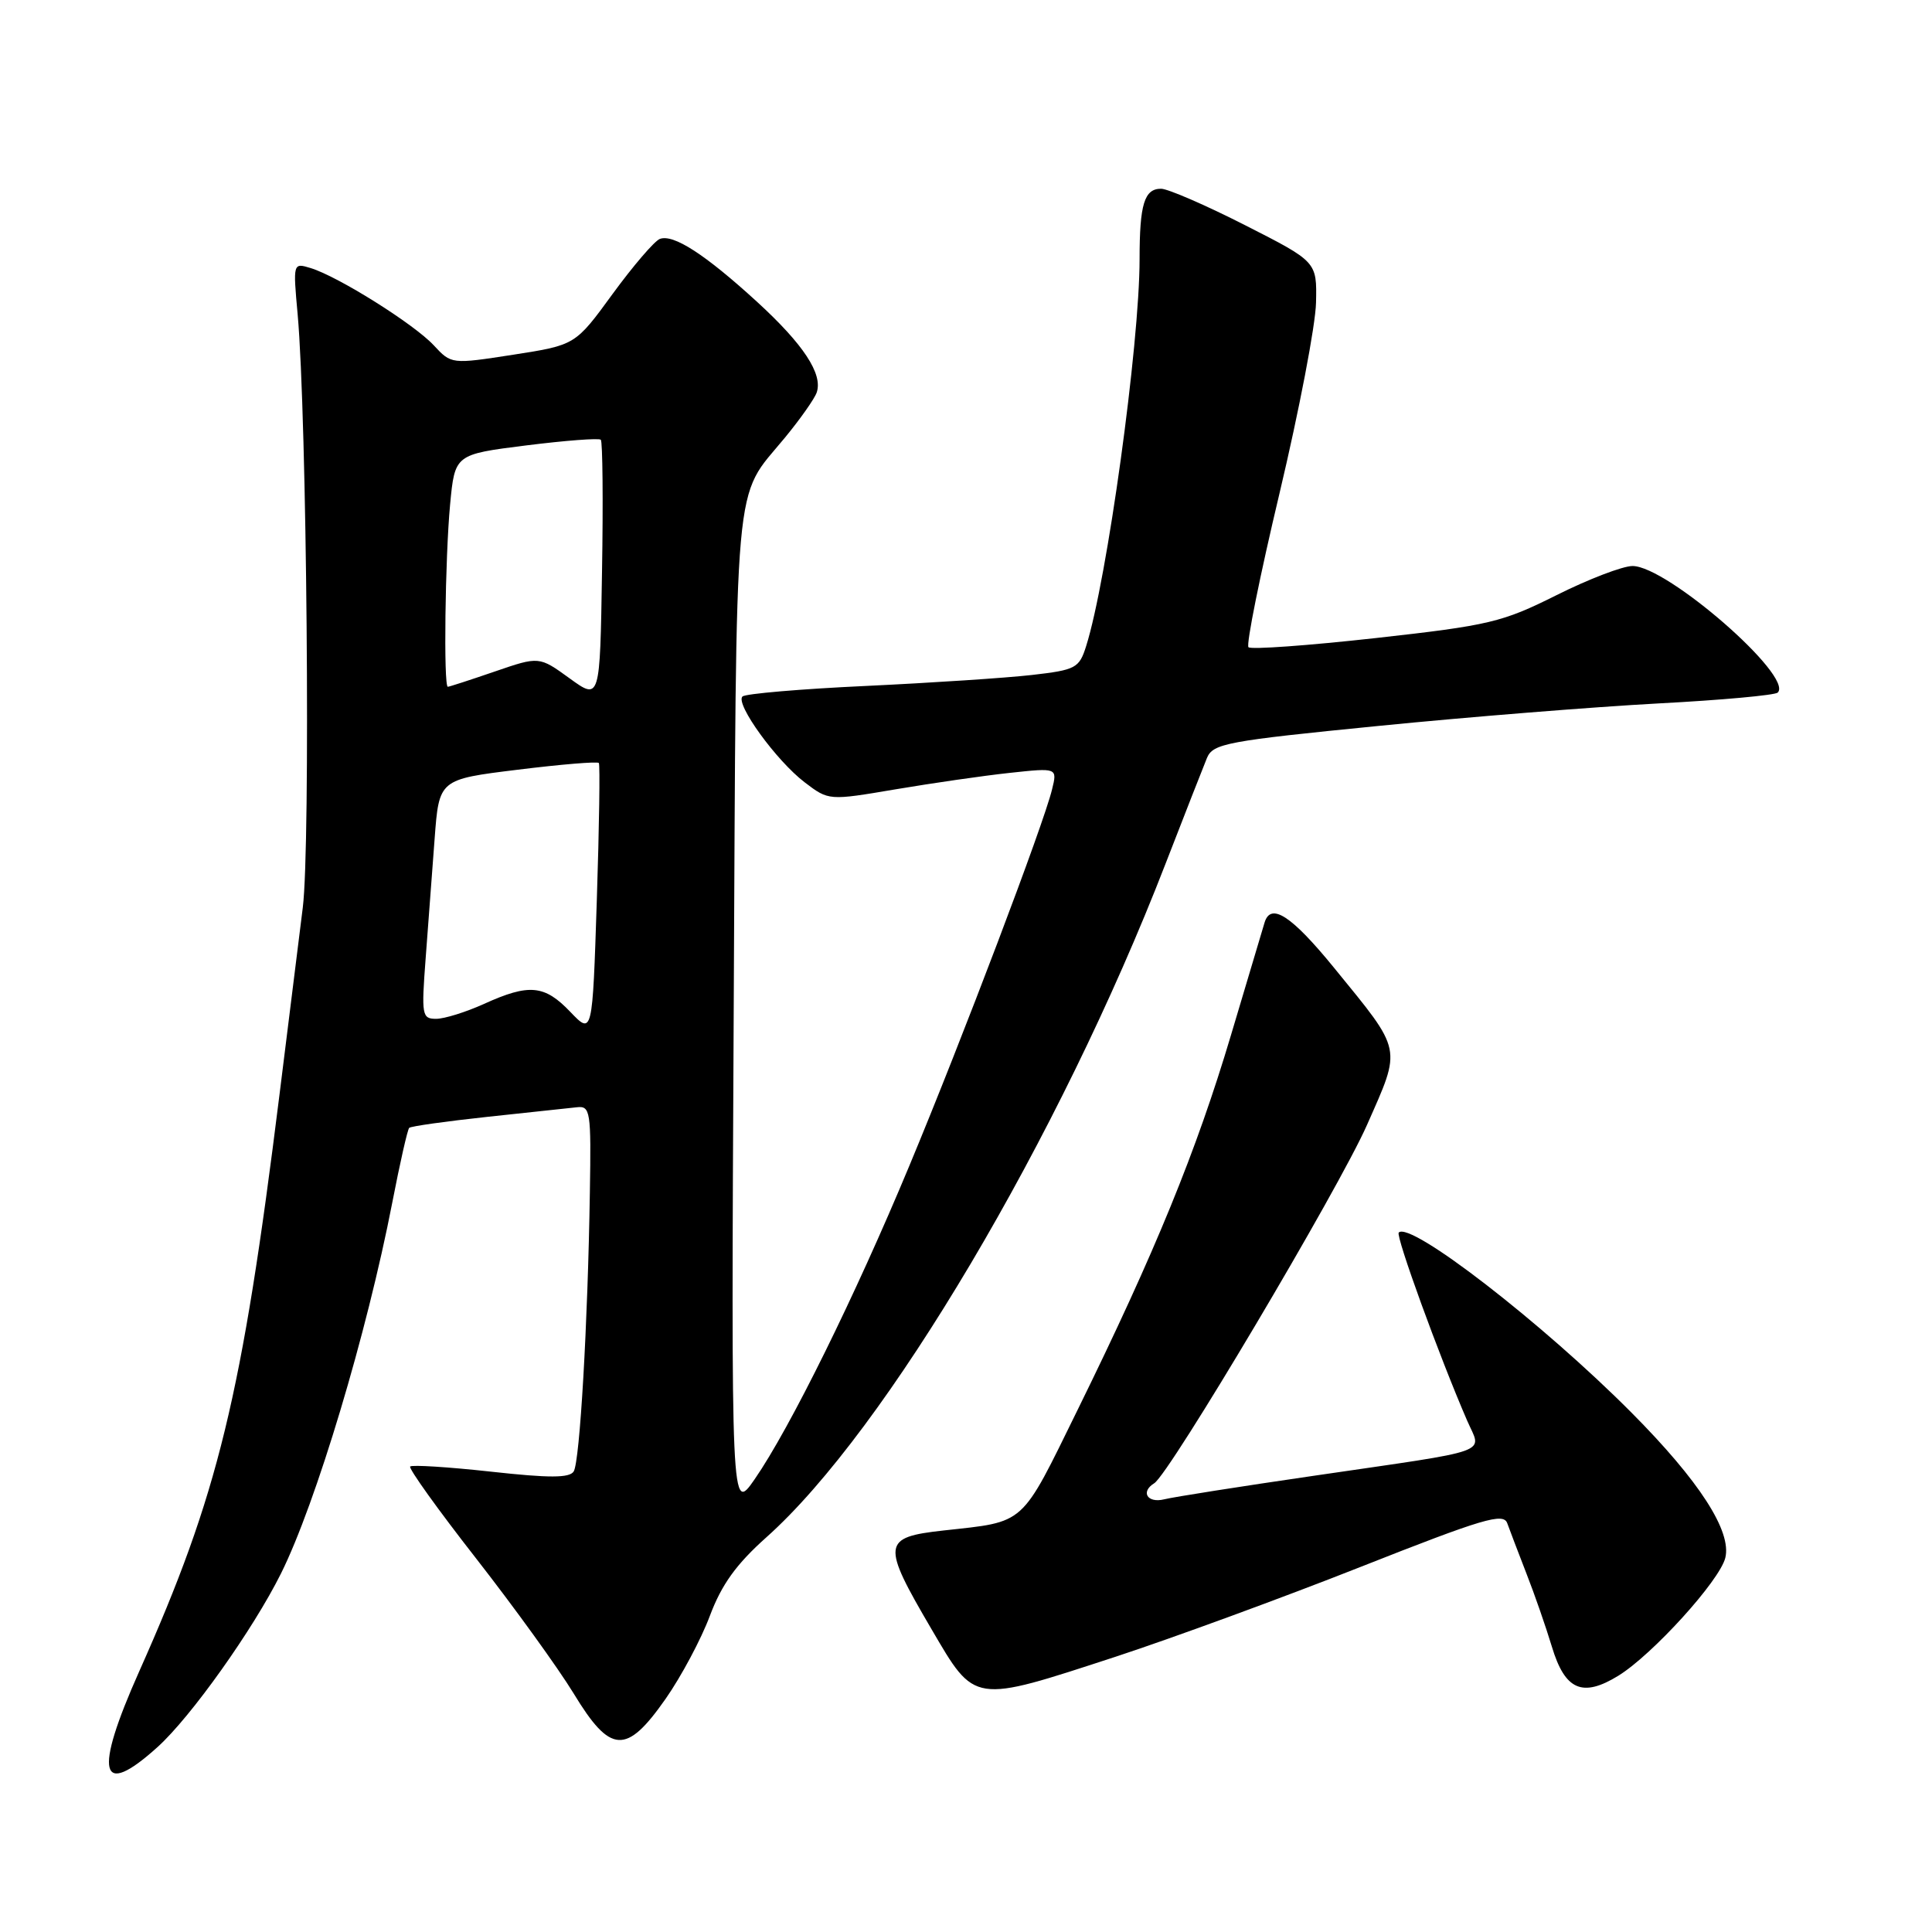 <?xml version="1.0" encoding="UTF-8" standalone="no"?>
<!DOCTYPE svg PUBLIC "-//W3C//DTD SVG 1.1//EN" "http://www.w3.org/Graphics/SVG/1.1/DTD/svg11.dtd" >
<svg xmlns="http://www.w3.org/2000/svg" xmlns:xlink="http://www.w3.org/1999/xlink" version="1.1" viewBox="0 0 256 256">
 <g >
 <path fill="currentColor"
d=" M 20.88 231.49 C 25.30 227.50 33.54 215.91 37.23 208.50 C 41.86 199.21 48.63 176.64 51.98 159.34 C 52.99 154.12 54.00 149.67 54.22 149.45 C 54.44 149.23 59.09 148.58 64.56 147.99 C 70.03 147.41 75.37 146.84 76.42 146.72 C 78.23 146.51 78.34 147.19 78.16 158.00 C 77.89 175.42 76.83 193.66 76.02 194.97 C 75.47 195.85 72.82 195.86 65.04 195.00 C 59.40 194.38 54.59 194.08 54.35 194.32 C 54.11 194.56 58.04 200.05 63.10 206.52 C 68.15 212.99 73.96 221.03 76.01 224.39 C 80.89 232.43 82.99 232.55 88.20 225.10 C 90.27 222.14 92.91 217.19 94.06 214.11 C 95.62 209.95 97.56 207.26 101.56 203.69 C 117.34 189.62 140.38 150.75 154.42 114.50 C 156.98 107.90 159.46 101.57 159.93 100.43 C 160.73 98.52 162.55 98.18 182.65 96.19 C 194.67 94.99 211.35 93.66 219.71 93.21 C 228.08 92.77 235.21 92.12 235.56 91.77 C 237.70 89.63 220.90 75.00 216.32 75.00 C 215.02 75.00 210.48 76.74 206.23 78.87 C 199.05 82.46 197.34 82.87 182.26 84.55 C 173.33 85.54 165.76 86.09 165.43 85.76 C 165.10 85.43 166.95 76.24 169.55 65.33 C 172.14 54.42 174.32 43.07 174.38 40.09 C 174.50 34.68 174.50 34.68 165.00 29.85 C 159.78 27.19 154.76 25.02 153.86 25.01 C 151.63 25.00 151.00 27.05 151.00 34.34 C 151.00 45.64 146.69 76.87 143.92 85.61 C 143.00 88.53 142.56 88.77 136.72 89.44 C 133.30 89.83 123.42 90.48 114.77 90.89 C 106.13 91.29 98.75 91.92 98.38 92.29 C 97.40 93.26 102.87 100.80 106.62 103.66 C 109.81 106.09 109.81 106.09 118.66 104.59 C 123.52 103.77 130.34 102.78 133.80 102.41 C 140.11 101.73 140.11 101.73 139.40 104.61 C 138.29 109.21 127.52 137.61 120.51 154.43 C 113.29 171.78 104.65 189.28 100.00 196.00 C 96.88 200.50 96.88 200.50 97.22 134.00 C 97.59 61.10 97.12 66.36 104.00 58.00 C 106.04 55.52 107.94 52.83 108.22 52.00 C 109.05 49.55 106.46 45.62 100.30 39.98 C 93.42 33.69 89.22 30.98 87.43 31.66 C 86.71 31.94 83.90 35.22 81.18 38.94 C 76.24 45.72 76.24 45.72 68.02 47.00 C 59.81 48.27 59.81 48.27 57.47 45.75 C 54.86 42.94 44.80 36.63 41.16 35.52 C 38.83 34.81 38.82 34.83 39.44 41.65 C 40.66 55.24 41.16 111.98 40.12 120.26 C 39.56 124.79 38.17 135.93 37.04 145.00 C 32.04 185.18 28.92 197.99 18.45 221.46 C 12.38 235.05 13.20 238.43 20.88 231.49 Z  M 147.81 219.53 C 155.34 217.06 169.97 211.70 180.32 207.61 C 196.55 201.20 199.21 200.41 199.72 201.84 C 200.05 202.75 201.19 205.75 202.26 208.50 C 203.34 211.25 204.85 215.61 205.63 218.19 C 207.37 223.97 209.69 224.97 214.46 222.03 C 218.98 219.23 227.85 209.46 228.61 206.43 C 229.49 202.91 225.16 196.21 216.17 187.17 C 204.40 175.33 186.88 161.78 185.34 163.32 C 184.91 163.76 190.68 179.64 194.40 188.23 C 196.34 192.72 198.33 192.00 174.00 195.56 C 164.38 196.96 155.49 198.36 154.25 198.67 C 152.04 199.21 151.09 197.68 152.94 196.54 C 154.98 195.28 177.39 157.54 181.13 149.07 C 185.74 138.62 185.92 139.46 176.78 128.25 C 171.13 121.32 168.38 119.53 167.56 122.25 C 167.36 122.94 165.35 129.65 163.11 137.16 C 158.53 152.54 153.05 165.93 142.82 186.75 C 135.16 202.35 136.02 201.58 125.00 202.80 C 116.88 203.70 116.78 204.53 123.41 215.84 C 129.25 225.81 128.80 225.74 147.81 219.53 Z  M 75.56 134.07 C 72.15 130.50 70.11 130.31 64.14 133.02 C 61.74 134.11 58.88 135.00 57.79 135.00 C 55.91 135.00 55.83 134.53 56.40 127.00 C 56.73 122.60 57.27 115.46 57.59 111.14 C 58.18 103.27 58.18 103.27 68.61 101.99 C 74.34 101.28 79.18 100.88 79.35 101.10 C 79.52 101.32 79.40 109.52 79.08 119.32 C 78.50 137.14 78.50 137.14 75.56 134.07 Z  M 75.47 89.88 C 71.44 86.96 71.44 86.96 65.56 88.98 C 62.33 90.09 59.53 91.00 59.34 91.00 C 58.76 91.00 58.98 73.90 59.64 66.86 C 60.27 60.21 60.27 60.21 69.72 59.02 C 74.92 58.37 79.37 58.03 79.61 58.27 C 79.85 58.52 79.93 66.38 79.77 75.76 C 79.50 92.80 79.50 92.80 75.47 89.88 Z "/>
</g>
</svg>